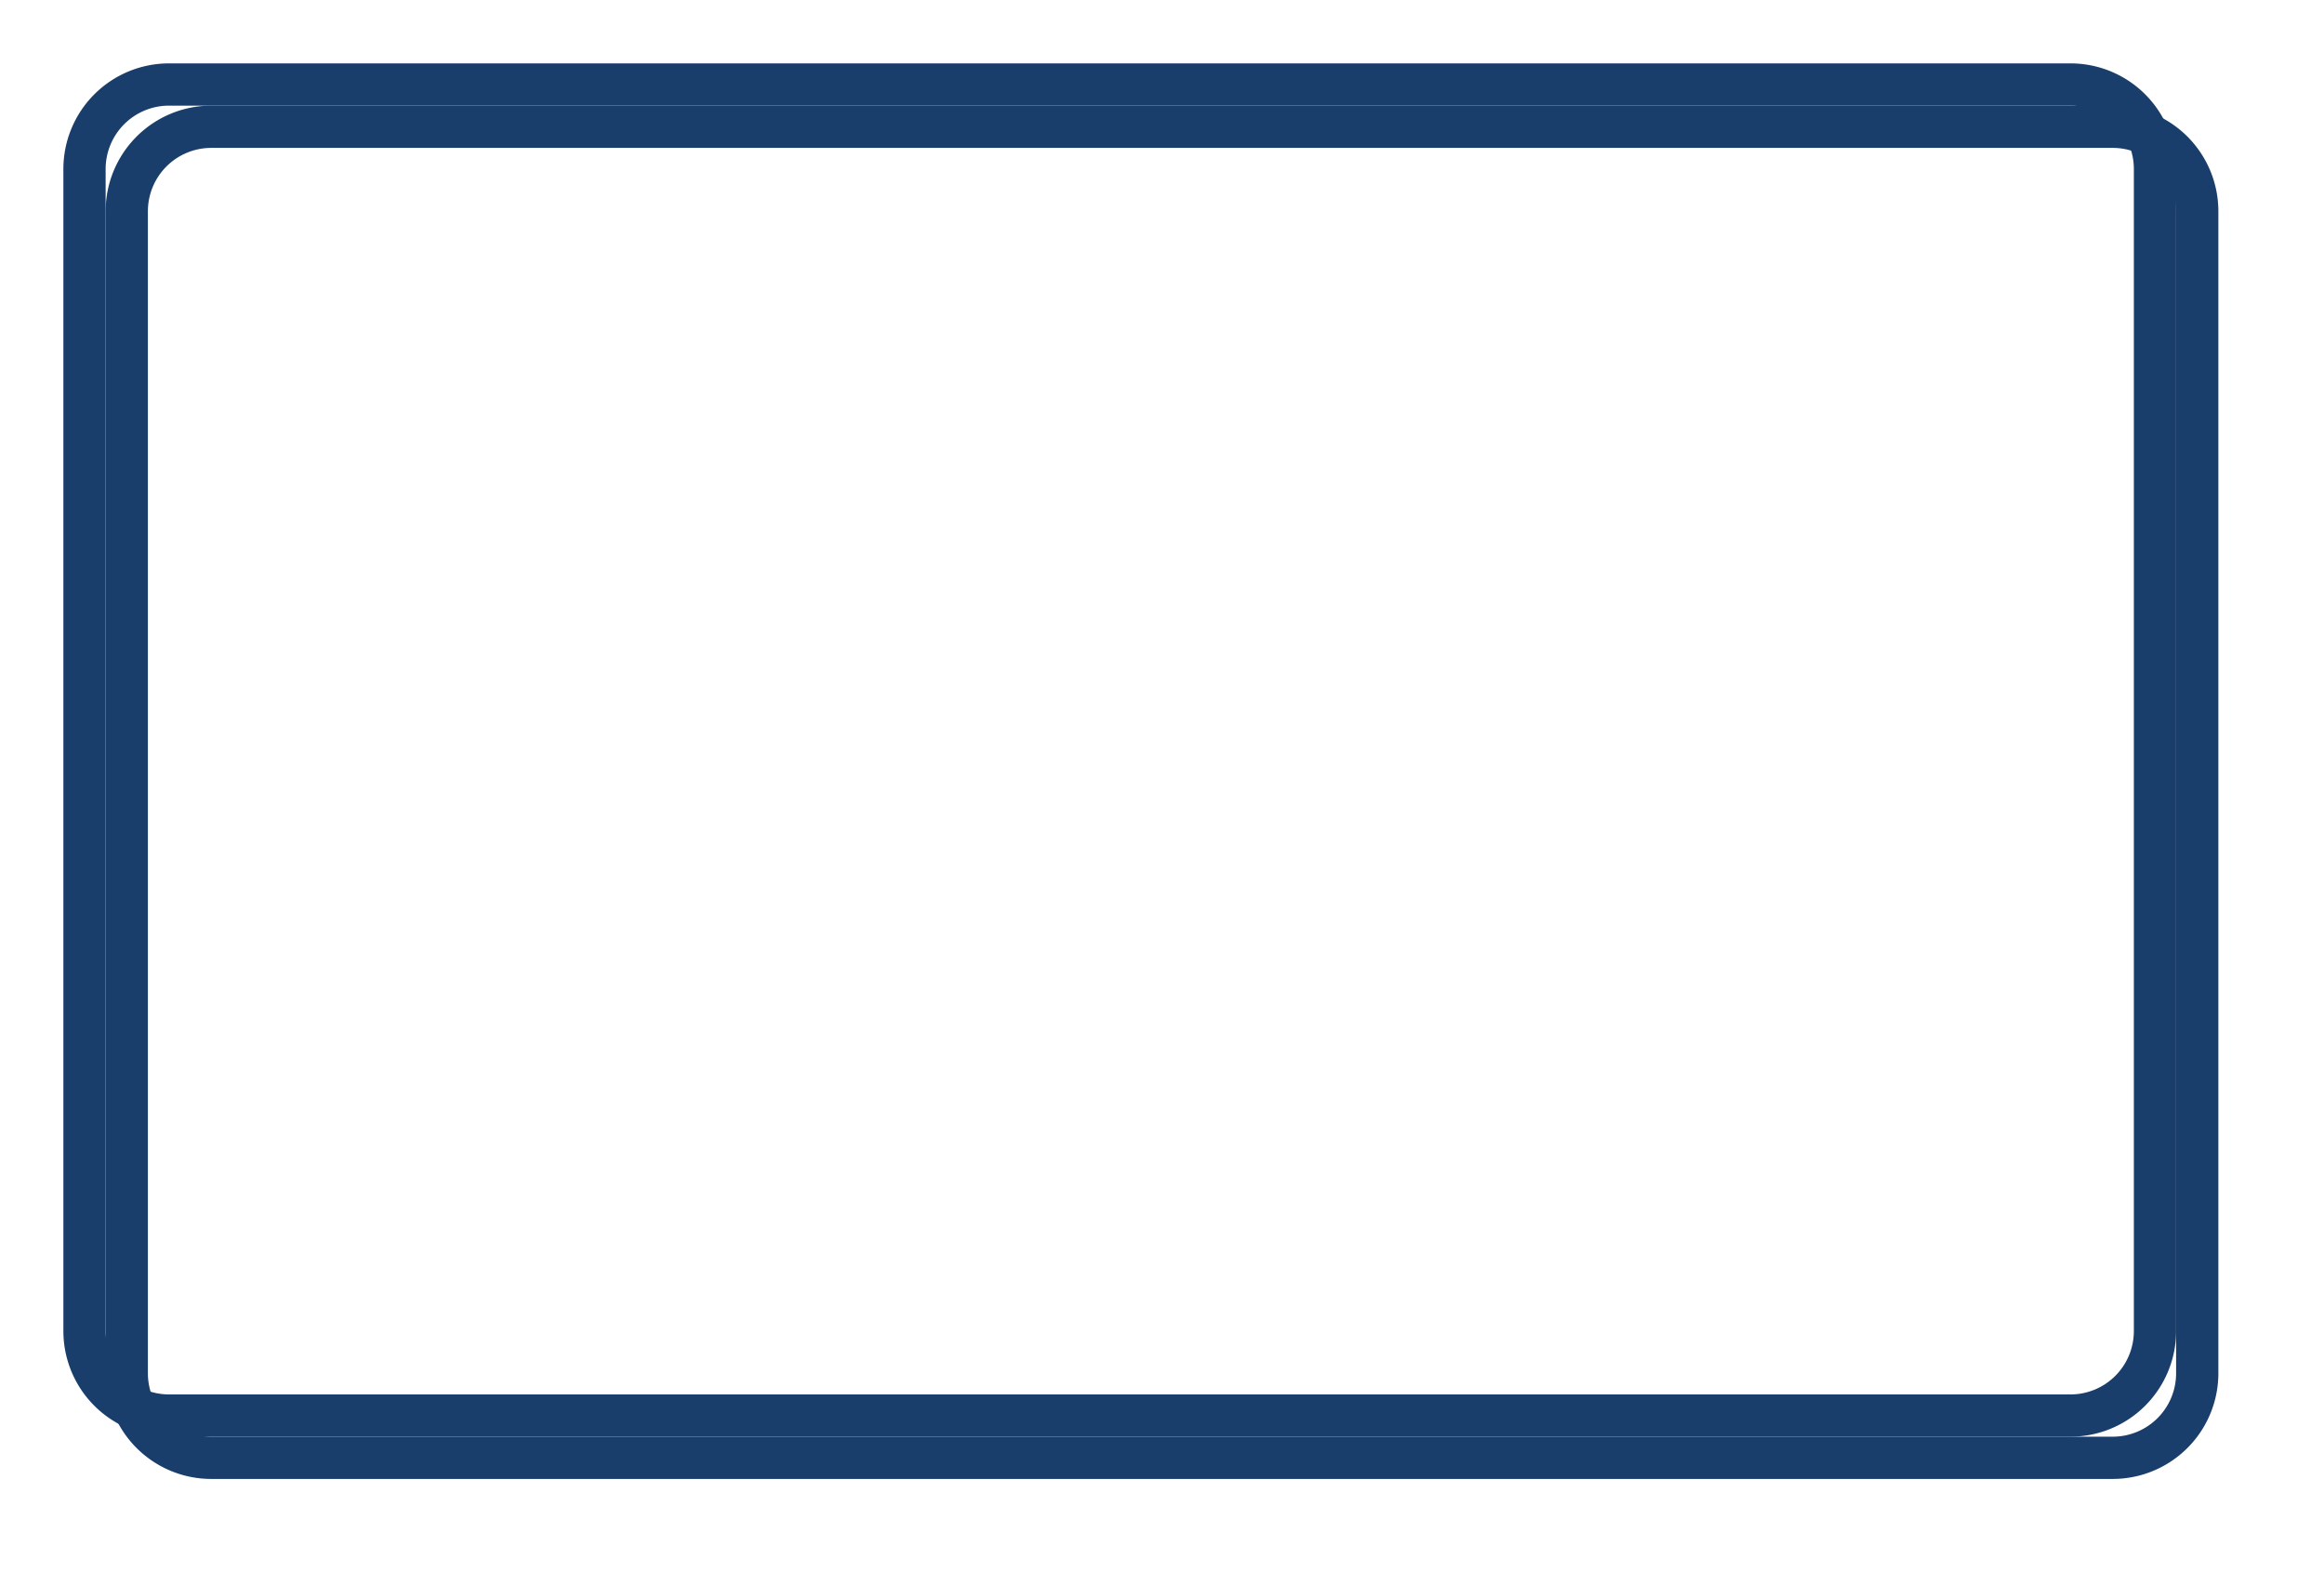 ﻿<?xml version="1.0" encoding="utf-8"?>
<svg version="1.1" xmlns:xlink="http://www.w3.org/1999/xlink" width="110px" height="75px" xmlns="http://www.w3.org/2000/svg">
  <defs>
    <filter x="530px" y="624px" width="110px" height="75px" filterUnits="userSpaceOnUse" id="filter4025">
      <feOffset dx="2" dy="2" in="SourceAlpha" result="shadowOffsetInner" />
      <feGaussianBlur stdDeviation="2.5" in="shadowOffsetInner" result="shadowGaussian" />
      <feComposite in2="shadowGaussian" operator="atop" in="SourceAlpha" result="shadowComposite" />
      <feColorMatrix type="matrix" values="0 0 0 0 0  0 0 0 0 0  0 0 0 0 0  0 0 0 0.349 0  " in="shadowComposite" />
    </filter>
    <g id="widget4026">
      <path d="M 534.5 632  A 3.5 3.5 0 0 1 538 628.5 L 628 628.5  A 3.5 3.5 0 0 1 631.5 632 L 631.5 687  A 3.5 3.5 0 0 1 628 690.5 L 538 690.5  A 3.5 3.5 0 0 1 534.5 687 L 534.5 632  Z " fill-rule="nonzero" fill="#ffffff" stroke="none" fill-opacity="0" />
      <path d="M 534 632  A 4 4 0 0 1 538 628 L 628 628  A 4 4 0 0 1 632 632 L 632 687  A 4 4 0 0 1 628 691 L 538 691  A 4 4 0 0 1 534 687 L 534 632  Z " stroke-width="2" stroke="#1a3e6b" fill="none" />
    </g>
  </defs>
  <g transform="matrix(1 0 0 1 -530 -624 )">
    <use xlink:href="#widget4026" filter="url(#filter4025)" />
    <use xlink:href="#widget4026" />
  </g>
</svg>